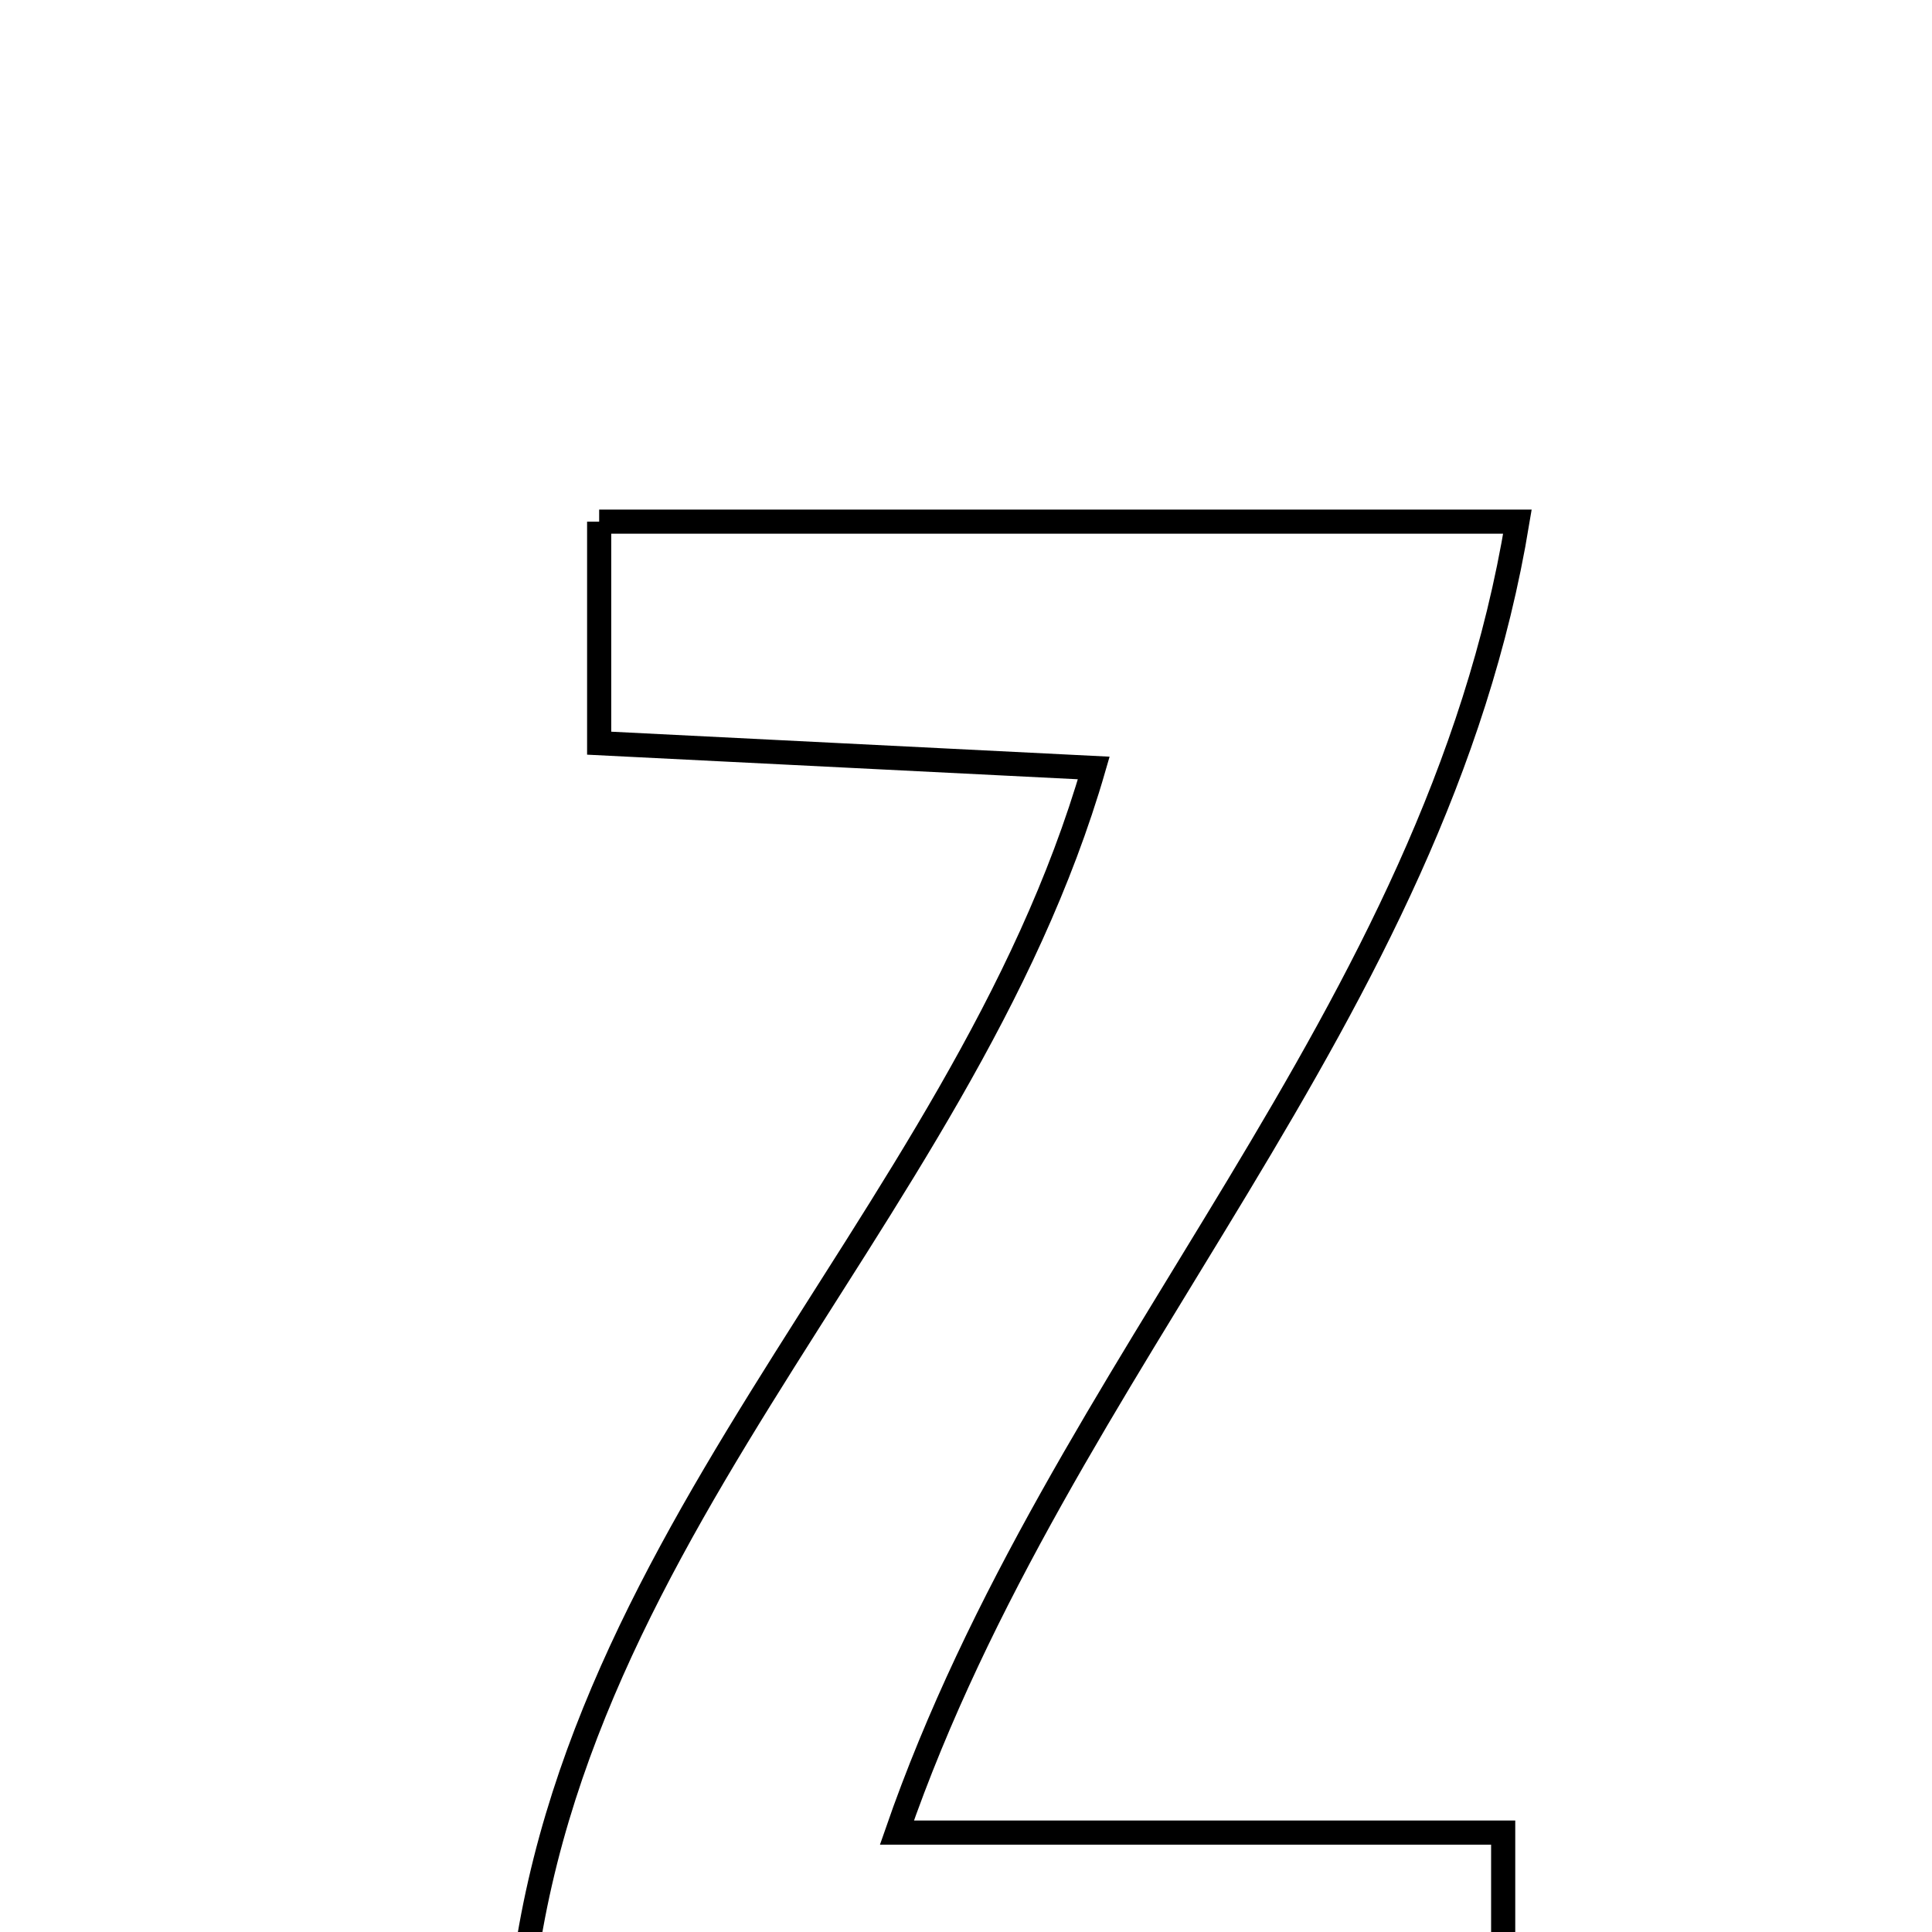 <svg xmlns="http://www.w3.org/2000/svg" viewBox="0.0 0.0 24.0 24.0" height="200px" width="200px"><path fill="none" stroke="black" stroke-width=".3" stroke-opacity="1.0"  filling="0" d="M7.443 6.48 C11.144 6.48 14.736 6.48 18.85 6.48 C17.833 12.649 13.175 16.901 11.142 22.765 C13.76 22.765 16.05 22.765 18.673 22.765 C18.673 24.058 18.673 24.785 18.673 25.68 C14.654 25.68 10.8 25.68 6.413 25.68 C6.609 19.293 11.929 15.277 13.587 9.54 C11.477 9.434 9.568 9.338 7.443 9.232 C7.443 8.28 7.443 7.468 7.443 6.48"></path></svg>